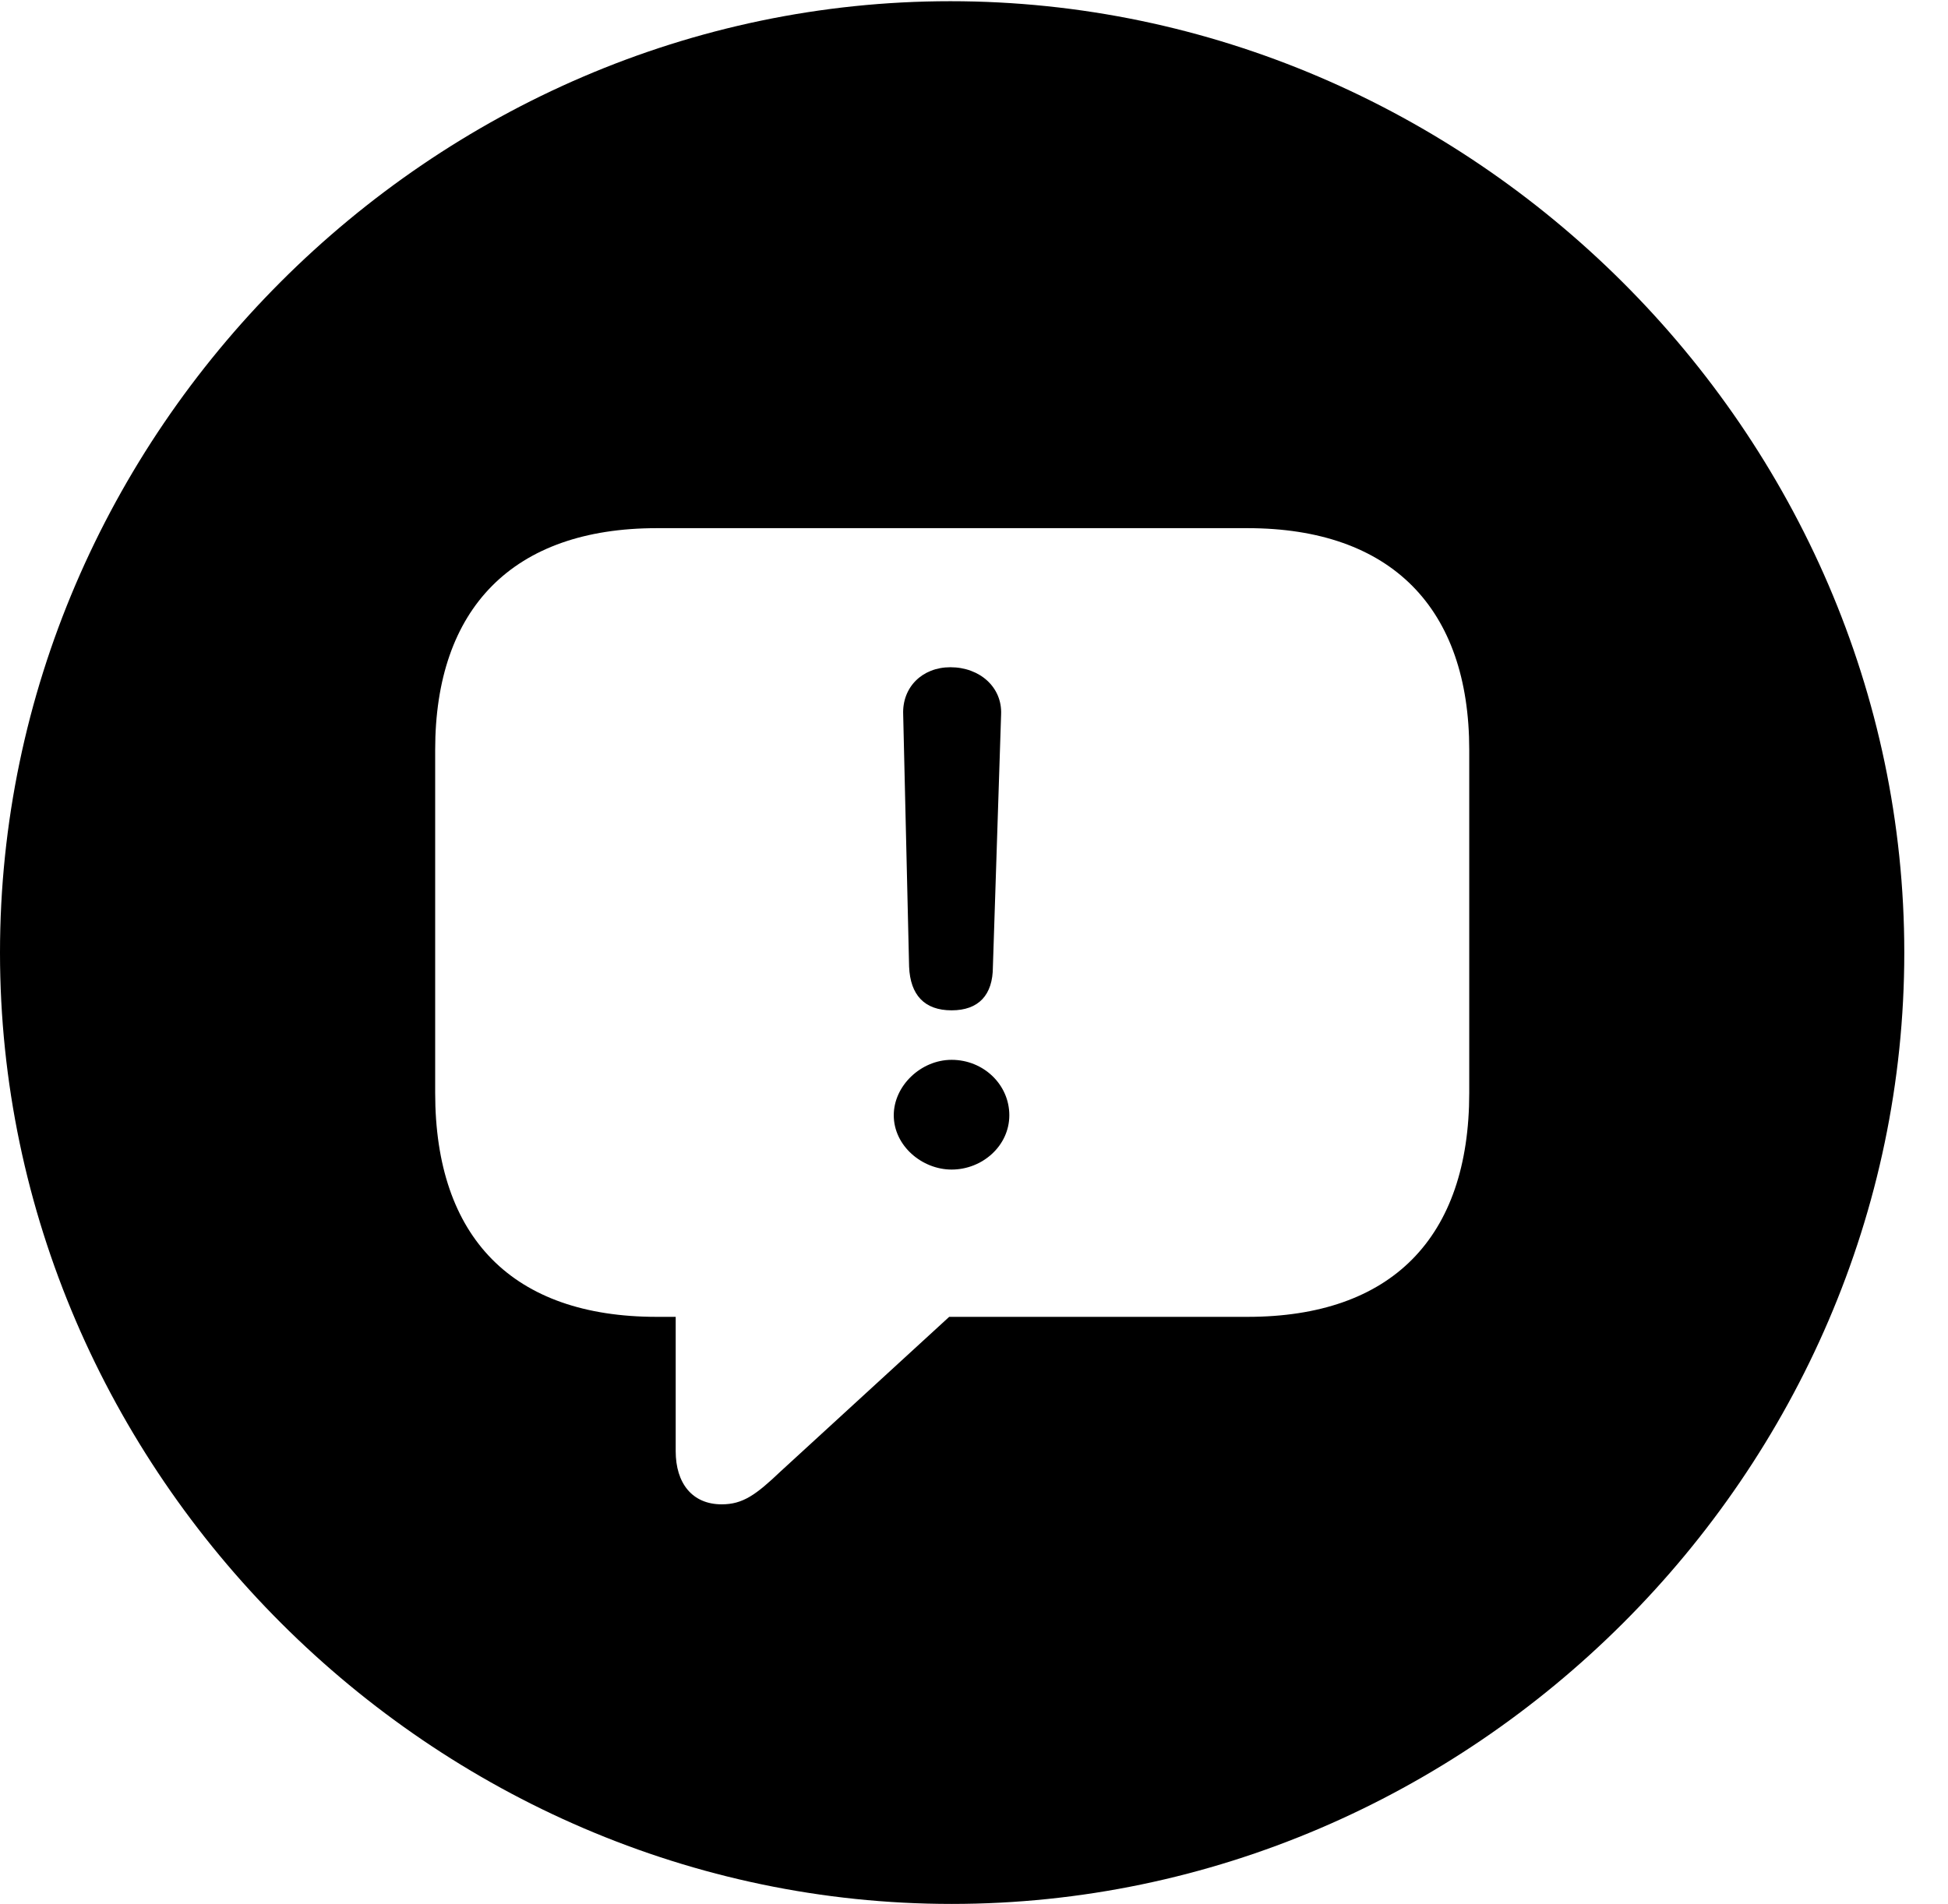 <svg version="1.1" xmlns="http://www.w3.org/2000/svg" xmlns:xlink="http://www.w3.org/1999/xlink" width="16.133" height="15.771" viewBox="0 0 16.133 15.771">
 <g>
  <rect height="15.771" opacity="0" width="16.133" x="0" y="0"/>
  <path d="M15.771 7.891C15.771 12.197 12.188 15.771 7.881 15.771C3.584 15.771 0 12.197 0 7.891C0 3.584 3.574 0.01 7.871 0.01C12.178 0.01 15.771 3.584 15.771 7.891ZM5.439 4.375C4.248 4.375 3.604 5.039 3.604 6.211L3.604 9.053C3.604 10.254 4.248 10.908 5.439 10.908L5.596 10.908L5.596 12.021C5.596 12.285 5.732 12.461 5.977 12.461C6.152 12.461 6.26 12.383 6.465 12.188L7.861 10.908L10.332 10.908C11.523 10.908 12.168 10.254 12.168 9.053L12.168 6.211C12.168 5.039 11.523 4.375 10.332 4.375ZM8.359 9.238C8.359 9.492 8.135 9.688 7.881 9.688C7.637 9.688 7.402 9.492 7.402 9.238C7.402 8.994 7.627 8.779 7.881 8.779C8.145 8.779 8.359 8.984 8.359 9.238ZM8.291 5.918L8.223 8.008C8.223 8.242 8.105 8.369 7.881 8.369C7.656 8.369 7.539 8.242 7.529 8.008L7.48 5.918C7.471 5.693 7.637 5.527 7.871 5.527C8.115 5.527 8.301 5.693 8.291 5.918Z" fill="currentColor"/>
 </g>
</svg>
